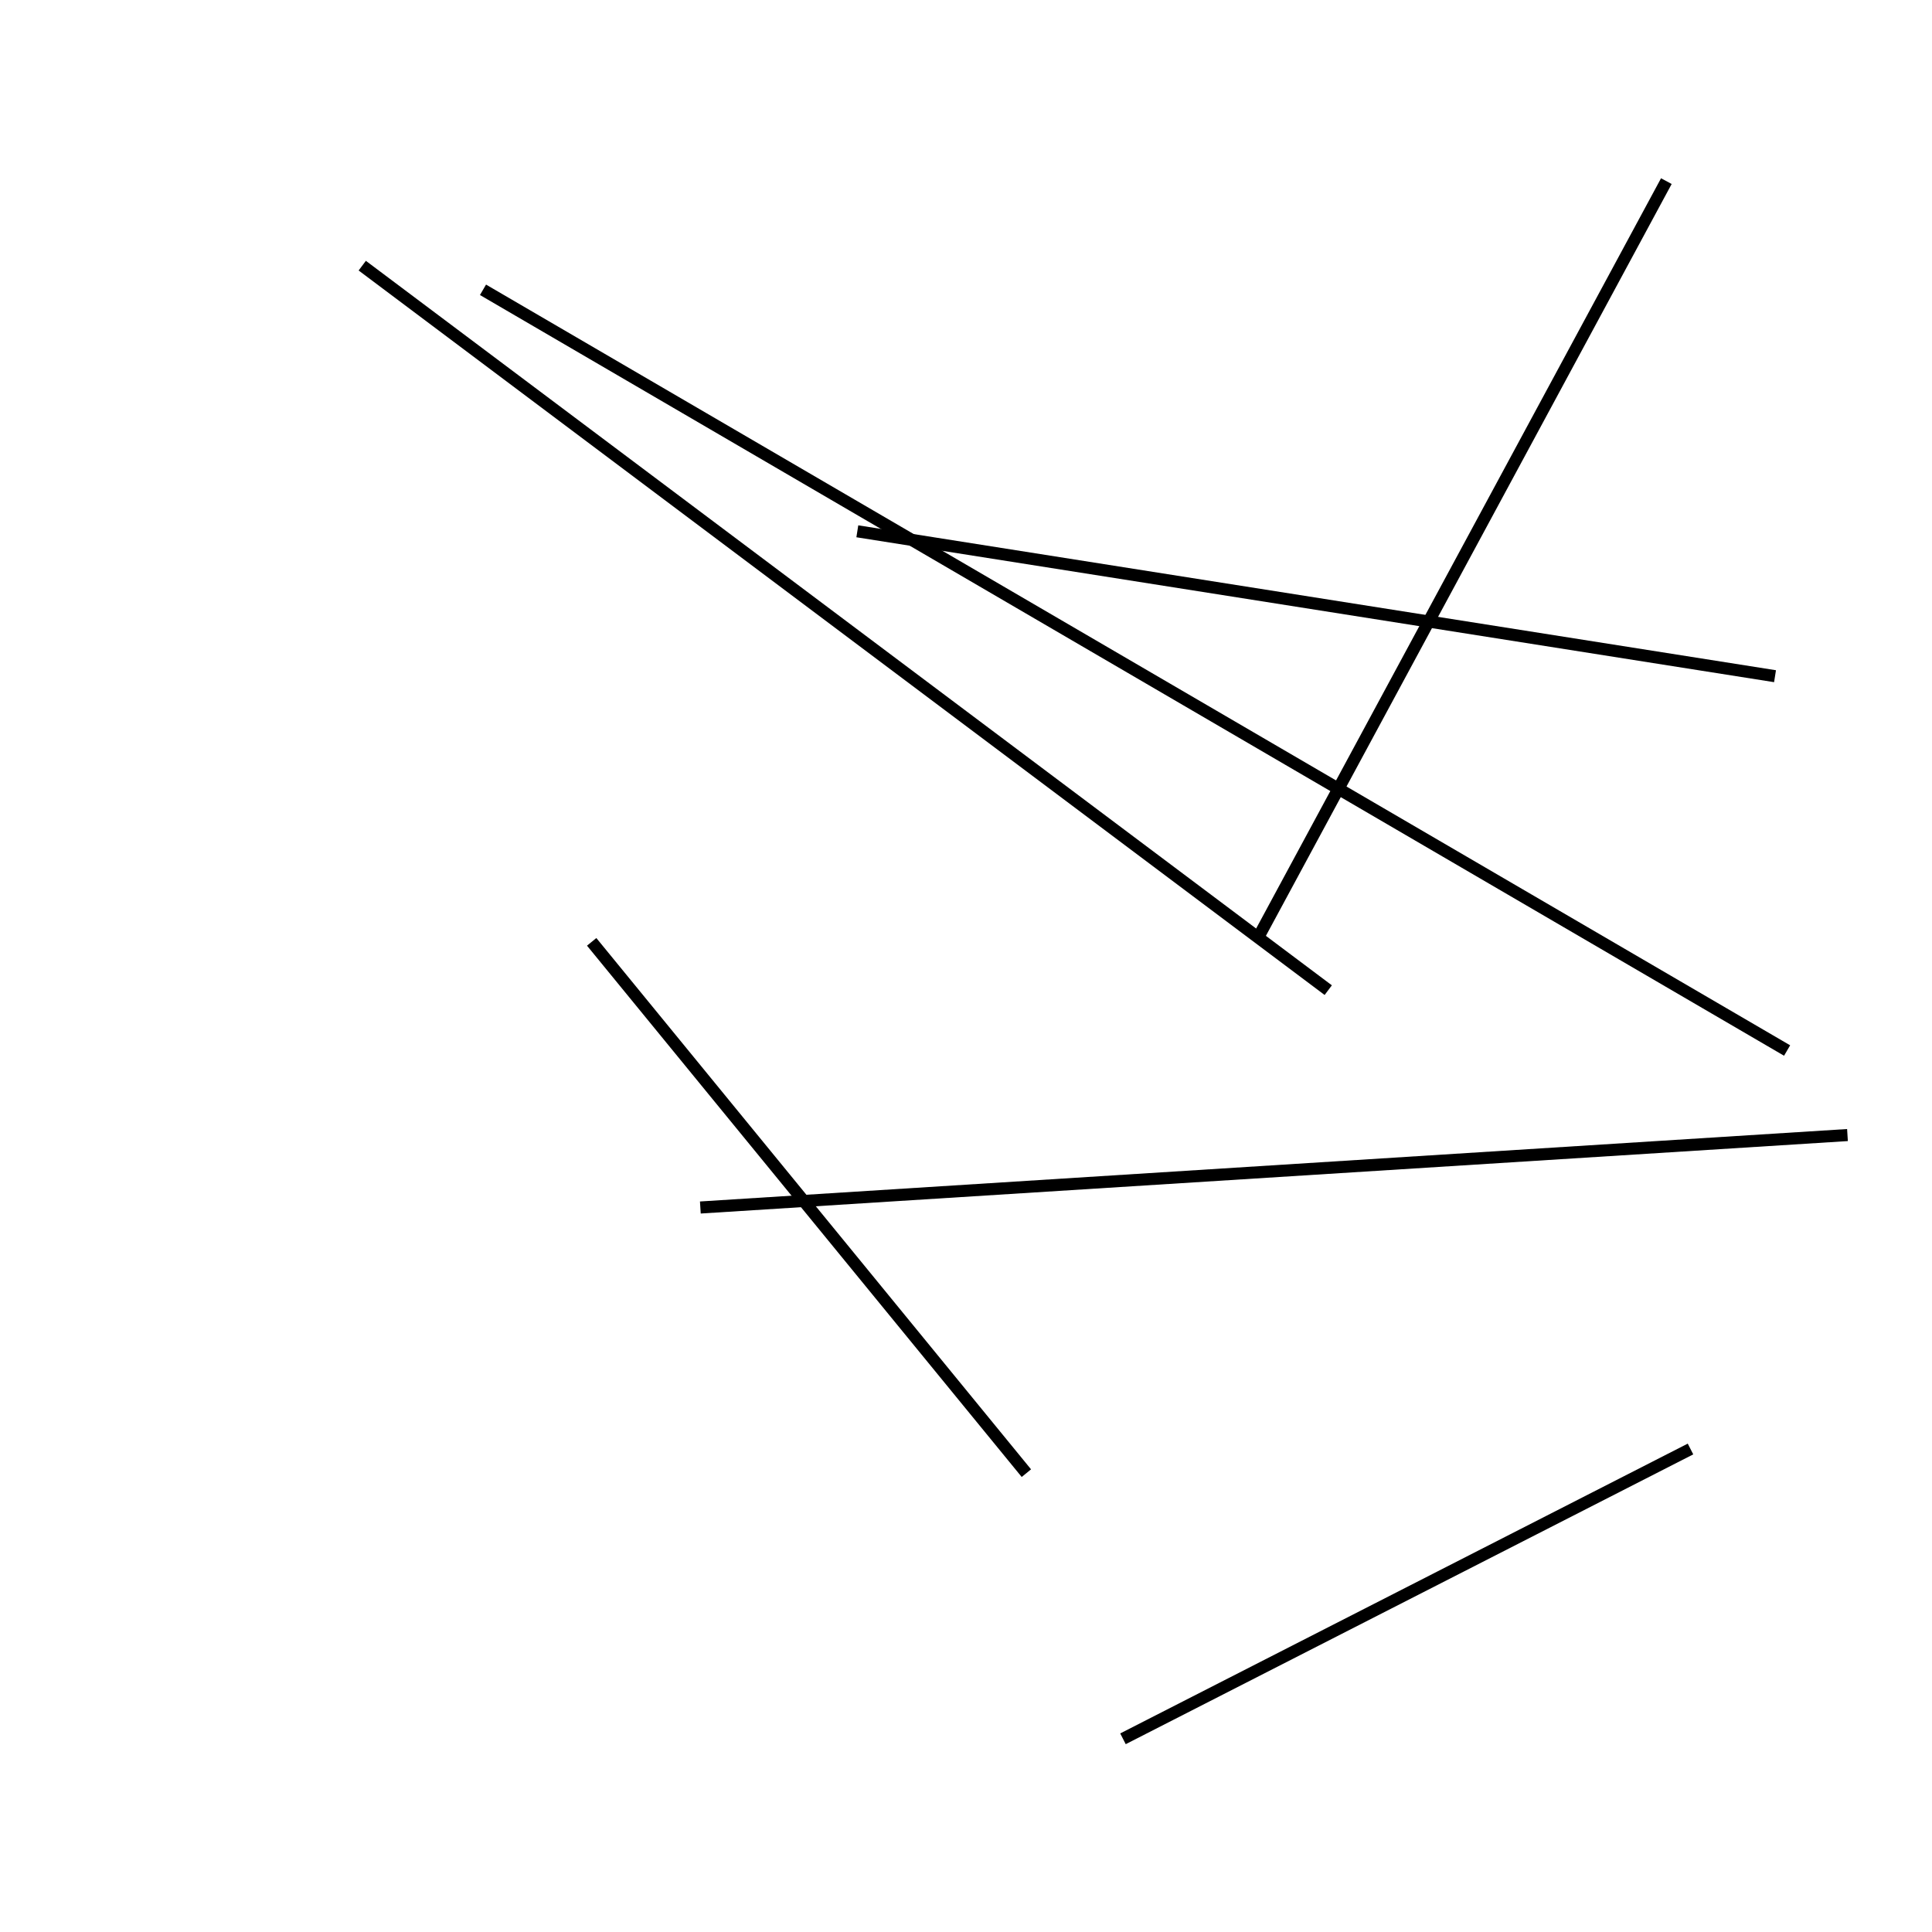 <?xml version="1.0" encoding="utf-8" ?>
<svg baseProfile="full" height="160" version="1.1" width="160" xmlns="http://www.w3.org/2000/svg" xmlns:ev="http://www.w3.org/2001/xml-events" xmlns:xlink="http://www.w3.org/1999/xlink"><defs /><line stroke="black" stroke-width="1" x1="138" x2="104" y1="15" y2="78" /><line stroke="black" stroke-width="1" x1="85" x2="49" y1="122" y2="78" /><line stroke="black" stroke-width="1" x1="30" x2="110" y1="22" y2="82" /><line stroke="black" stroke-width="1" x1="58" x2="153" y1="100" y2="94" /><line stroke="black" stroke-width="1" x1="71" x2="147" y1="44" y2="56" /><line stroke="black" stroke-width="1" x1="140" x2="93" y1="120" y2="144" /><line stroke="black" stroke-width="1" x1="40" x2="148" y1="24" y2="87" /></svg>